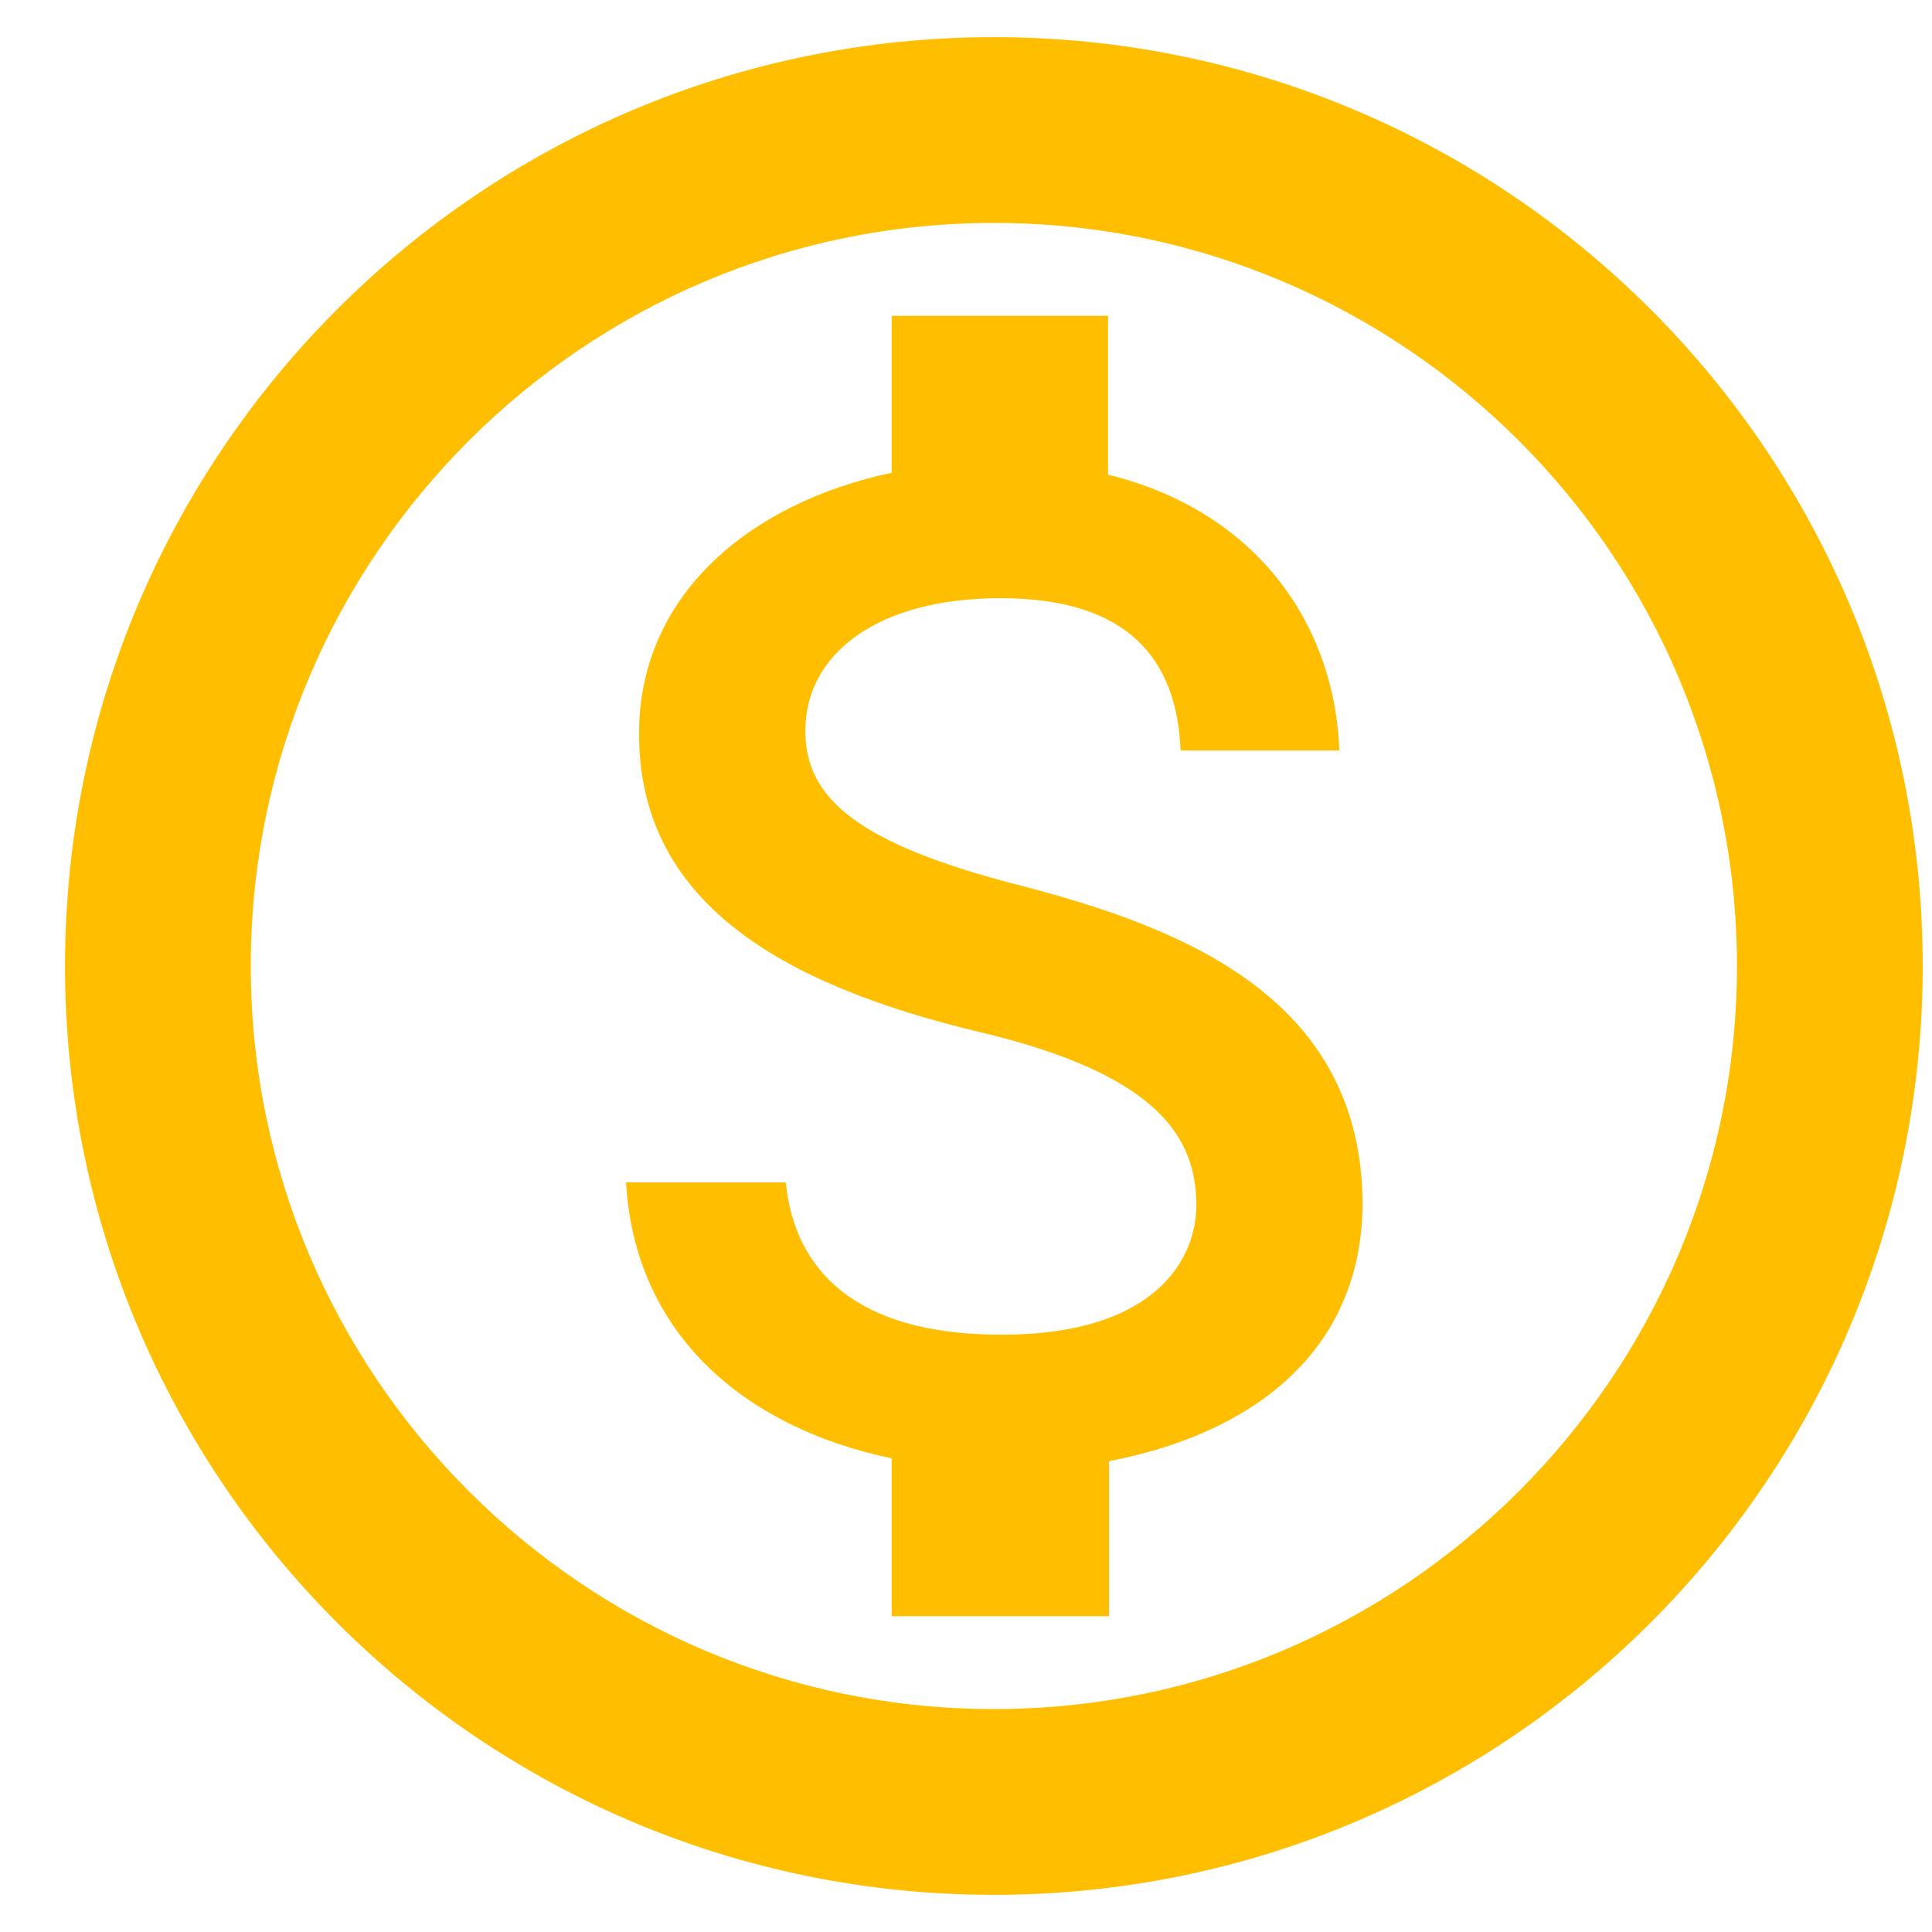 <svg width="26" height="26" fill="none" xmlns="http://www.w3.org/2000/svg"><path fill-rule="evenodd" clip-rule="evenodd" d="M13.375.5C6.475.5.875 6.1.875 13s5.6 12.5 12.5 12.5 12.5-5.6 12.5-12.5S20.275.5 13.375.5zm0 22.5c-5.513 0-10-4.488-10-10 0-5.513 4.487-10 10-10 5.512 0 10 4.487 10 10 0 5.512-4.488 10-10 10zM10.838 9.838c0 .912.712 1.525 2.925 2.087 2.2.575 4.562 1.525 4.574 4.275-.012 2.012-1.512 3.1-3.412 3.463v2.087H12v-2.125c-1.875-.387-3.45-1.587-3.575-3.713h2.15c.113 1.15.9 2.05 2.9 2.05 2.138 0 2.625-1.075 2.625-1.737 0-.9-.488-1.763-2.925-2.338-2.713-.65-4.575-1.774-4.575-4.012 0-1.888 1.513-3.112 3.4-3.513V4.25h2.912v2.138c2.025.5 3.05 2.037 3.113 3.712h-2.137c-.05-1.225-.7-2.05-2.425-2.05-1.638 0-2.625.737-2.625 1.787z" fill="#FFBE00"/></svg>
